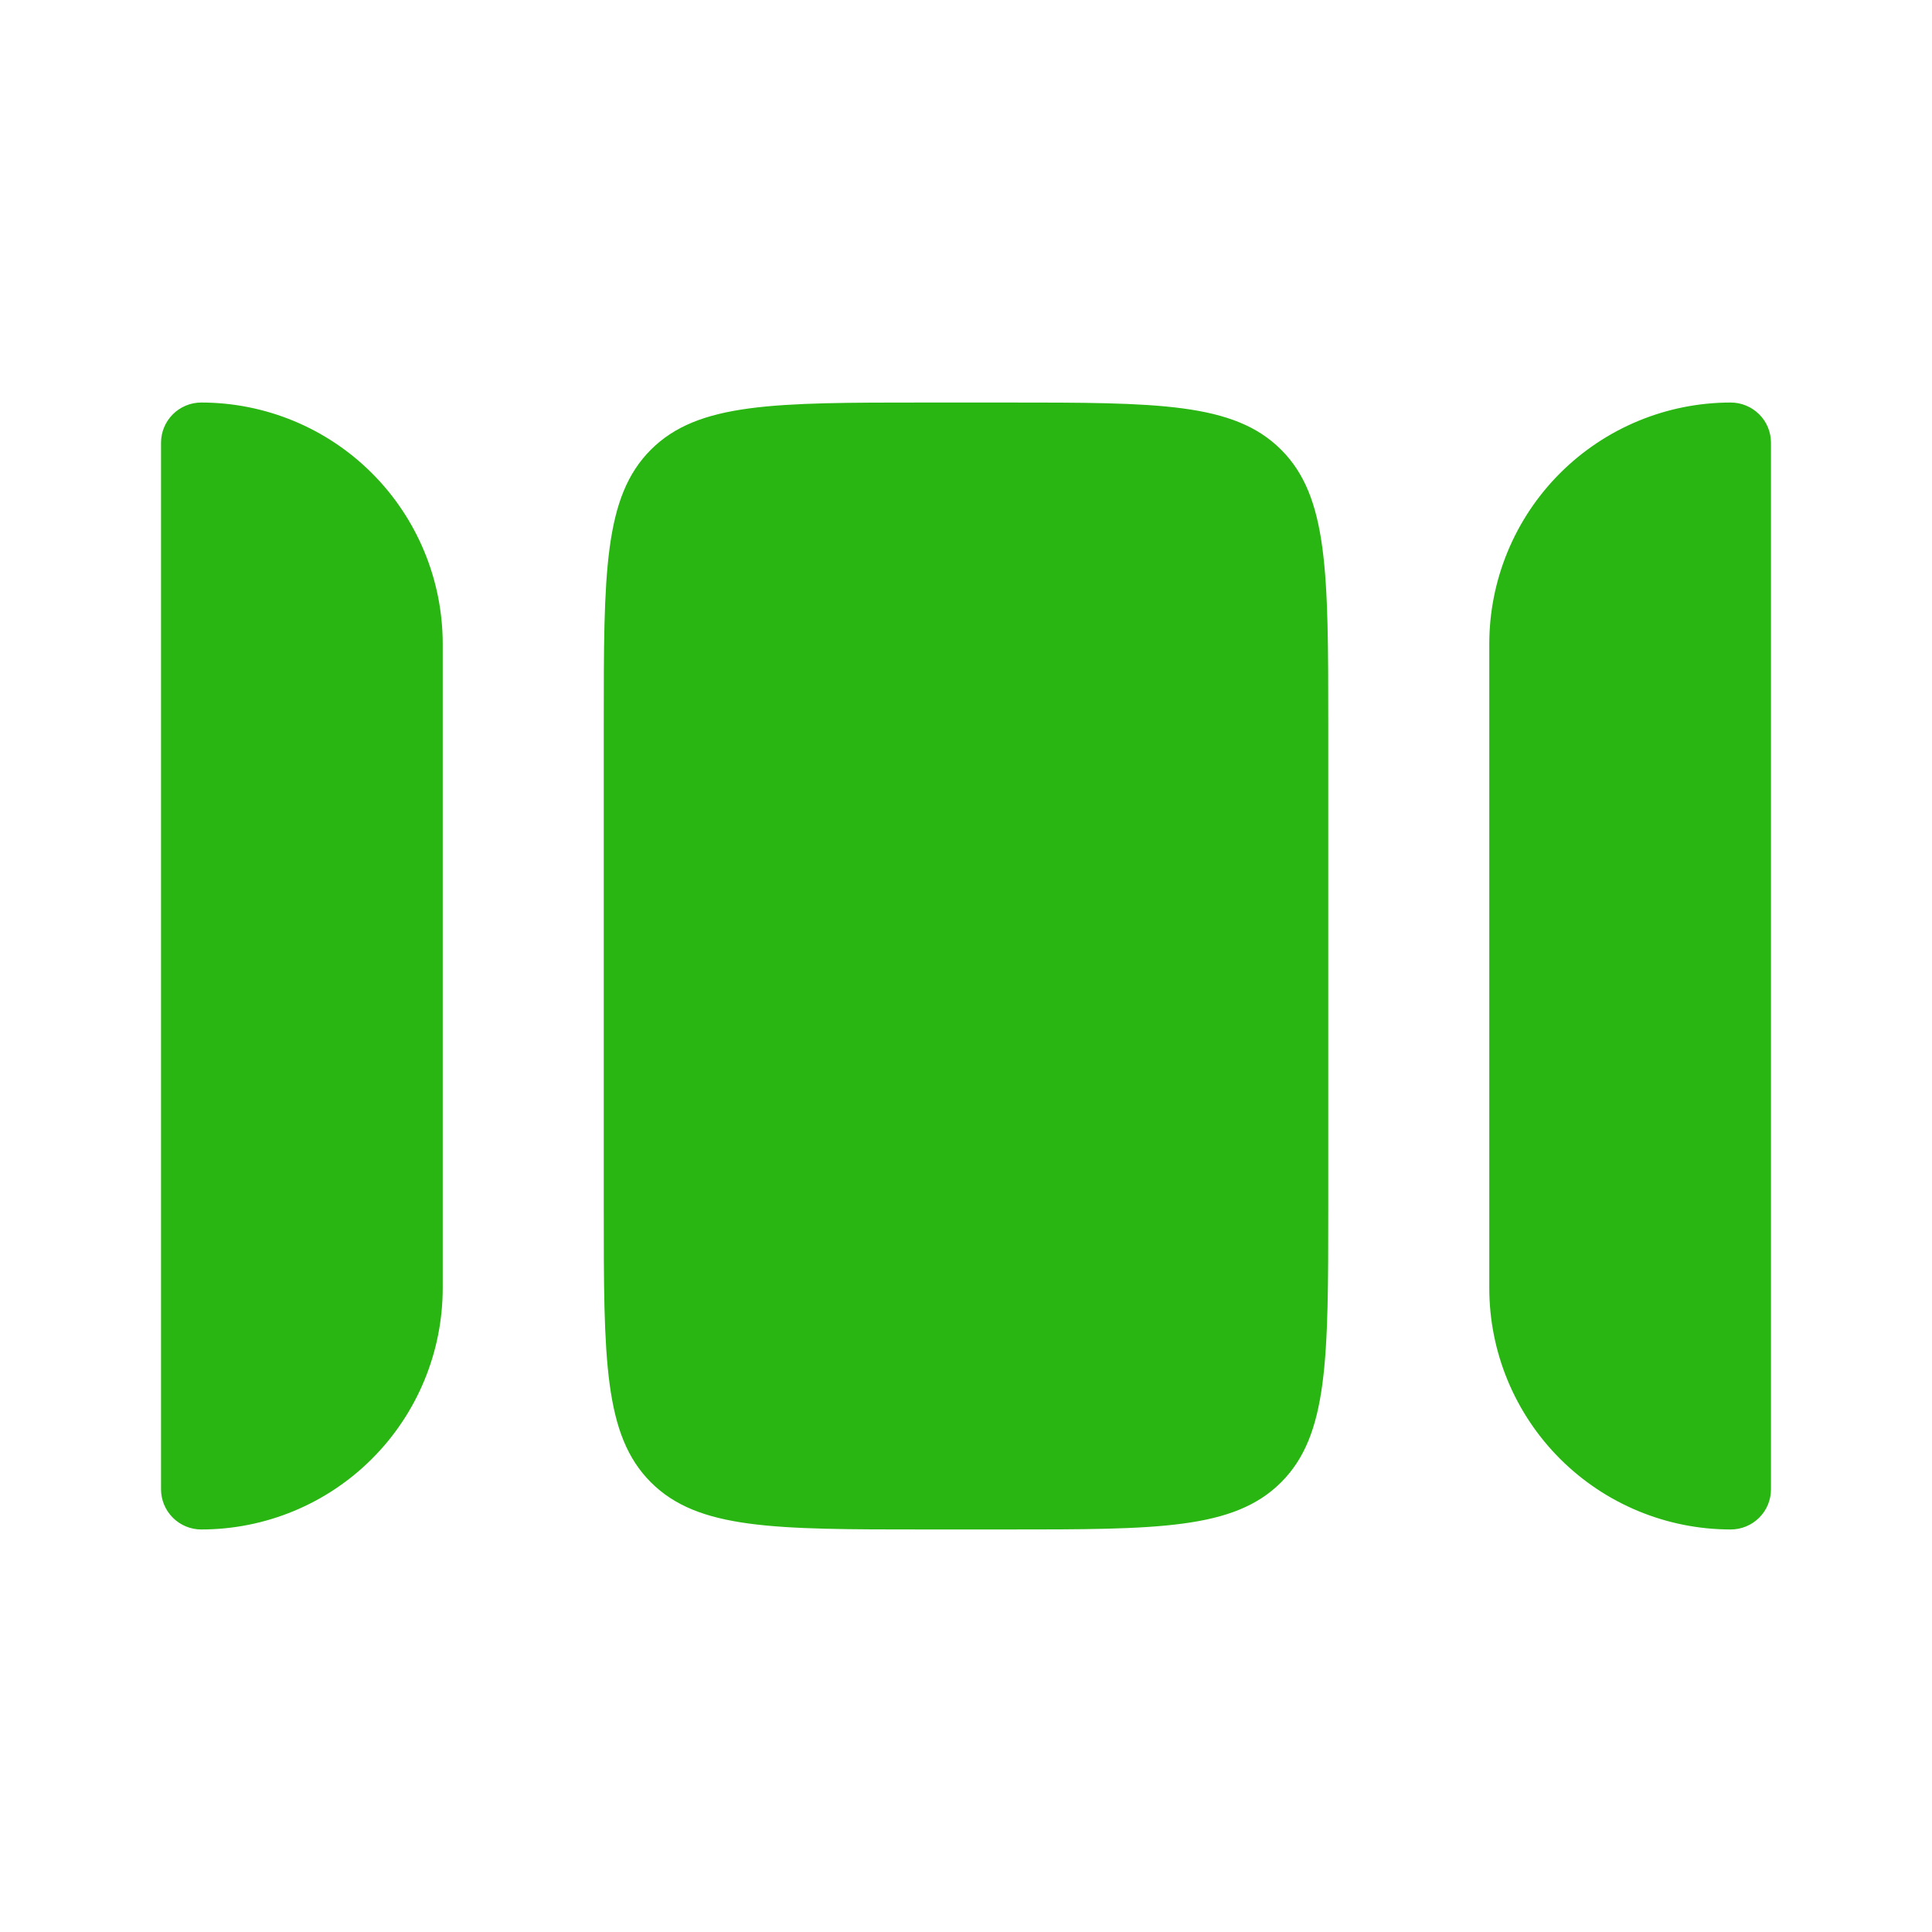 <svg width="20" height="20" viewBox="0 0 20 20" fill="none" xmlns="http://www.w3.org/2000/svg">
<path d="M4.583 13.333V6.667C4.583 6.004 4.32 5.368 3.851 4.899C3.382 4.43 2.746 4.167 2.083 4.167C1.973 4.167 1.867 4.211 1.789 4.289C1.711 4.367 1.667 4.473 1.667 4.583V15.417C1.667 15.527 1.711 15.633 1.789 15.711C1.867 15.789 1.973 15.833 2.083 15.833C2.746 15.833 3.382 15.57 3.851 15.101C4.32 14.632 4.583 13.996 4.583 13.333ZM10.417 4.167C11.988 4.167 12.773 4.167 13.262 4.655C13.75 5.143 13.75 5.928 13.75 7.5V12.5C13.75 14.072 13.75 14.857 13.262 15.345C12.773 15.833 11.988 15.833 10.417 15.833H9.583C8.012 15.833 7.227 15.833 6.738 15.345C6.25 14.857 6.25 14.072 6.25 12.5V7.5C6.25 5.928 6.25 5.143 6.738 4.655C7.227 4.167 8.012 4.167 9.583 4.167H10.417ZM15.417 6.667V13.333C15.417 13.996 15.68 14.632 16.149 15.101C16.618 15.57 17.254 15.833 17.917 15.833C18.027 15.833 18.133 15.789 18.211 15.711C18.29 15.633 18.333 15.527 18.333 15.417V4.583C18.333 4.473 18.29 4.367 18.211 4.289C18.133 4.211 18.027 4.167 17.917 4.167C17.254 4.167 16.618 4.43 16.149 4.899C15.68 5.368 15.417 6.004 15.417 6.667Z" fill="#29B612"/>
</svg>
